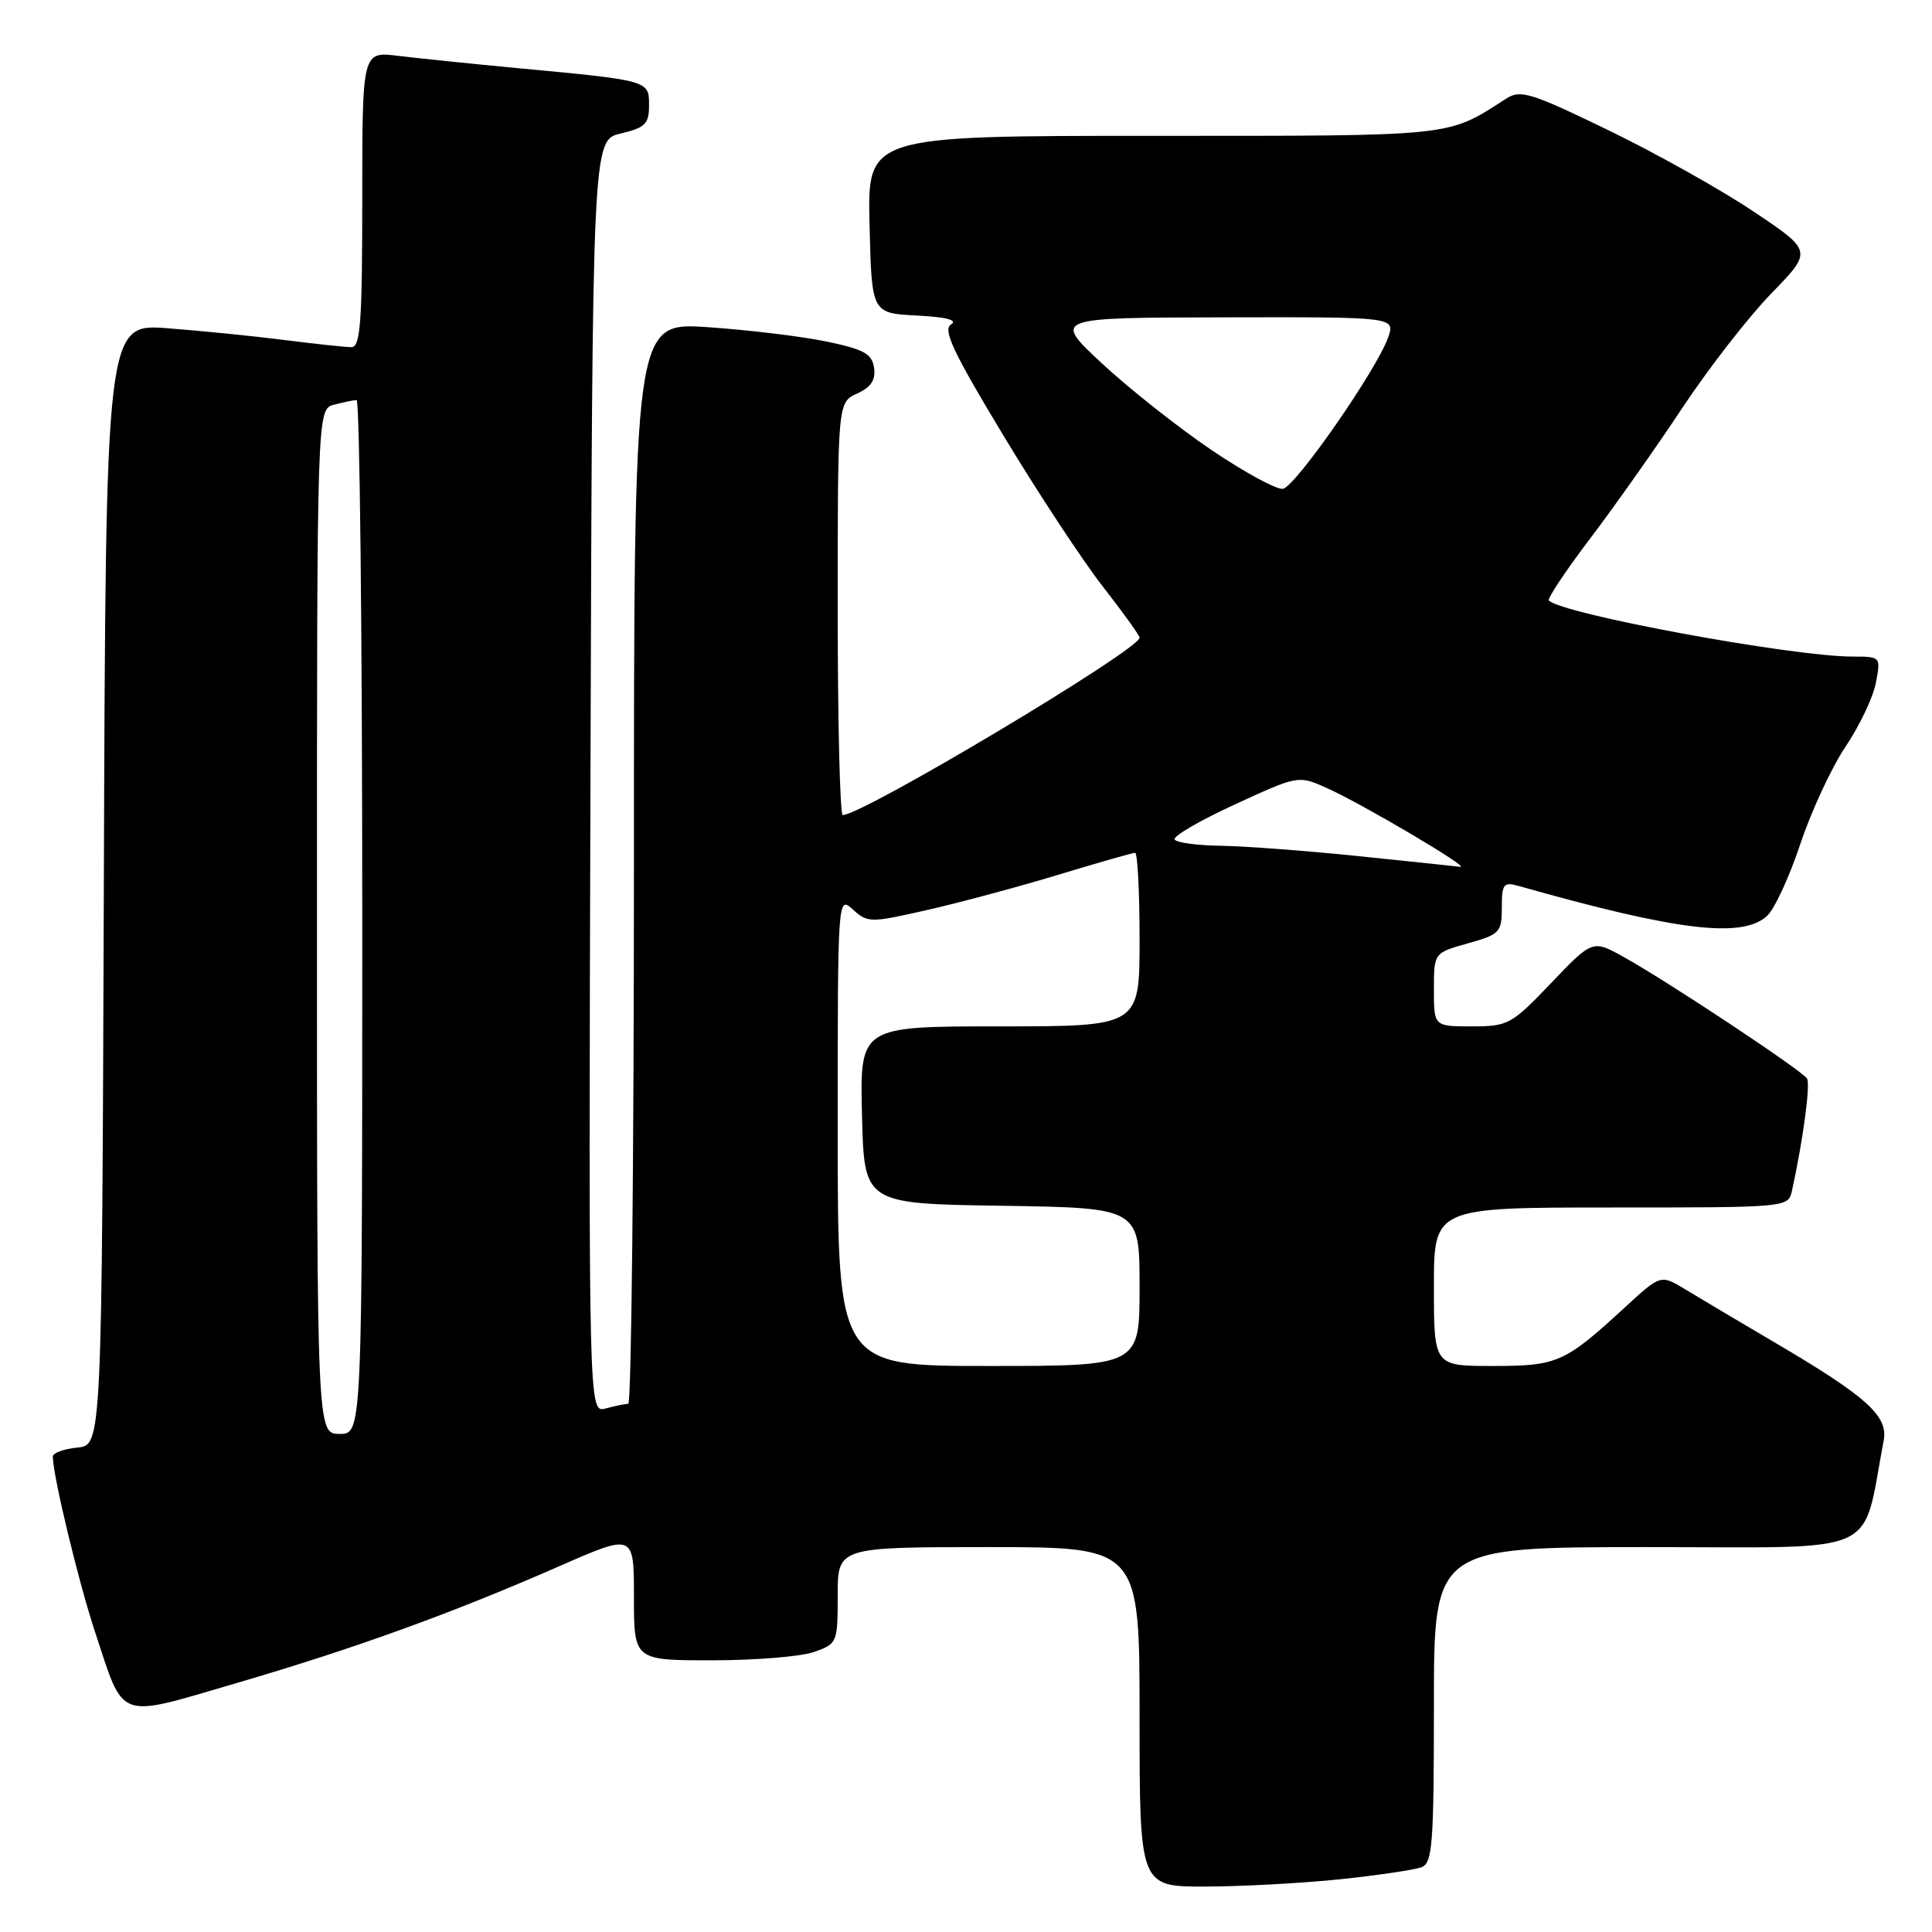 <?xml version="1.0" encoding="UTF-8" standalone="no"?>
<!DOCTYPE svg PUBLIC "-//W3C//DTD SVG 1.1//EN" "http://www.w3.org/Graphics/SVG/1.1/DTD/svg11.dtd" >
<svg xmlns="http://www.w3.org/2000/svg" xmlns:xlink="http://www.w3.org/1999/xlink" version="1.1" viewBox="0 0 256 256">
 <g >
 <path fill="currentColor"
d=" M 177.61 249.01 C 182.62 248.48 187.46 247.76 188.36 247.42 C 189.81 246.86 190.00 244.34 190.00 225.89 C 190.00 205.00 190.00 205.00 218.43 205.00 C 249.81 205.00 246.62 206.44 249.60 190.88 C 250.22 187.63 247.35 185.05 235.15 177.88 C 230.39 175.08 225.05 171.91 223.28 170.83 C 220.05 168.87 220.05 168.87 215.28 173.26 C 207.32 180.58 206.37 181.00 197.78 181.00 C 190.00 181.00 190.00 181.00 190.00 170.50 C 190.00 160.00 190.00 160.00 213.48 160.00 C 236.96 160.00 236.96 160.00 237.45 157.75 C 238.92 151.07 239.91 143.66 239.44 142.91 C 238.80 141.87 221.19 130.18 215.26 126.87 C 211.03 124.50 211.03 124.50 205.54 130.25 C 200.28 135.76 199.83 136.00 195.02 136.00 C 190.00 136.00 190.00 136.00 190.00 131.13 C 190.00 126.26 190.00 126.26 194.50 125.00 C 198.73 123.82 199.00 123.53 199.00 120.25 C 199.00 117.12 199.23 116.83 201.25 117.40 C 222.22 123.34 230.82 124.38 234.13 121.38 C 235.11 120.50 237.10 116.20 238.55 111.84 C 240.00 107.48 242.71 101.66 244.56 98.91 C 246.41 96.16 248.22 92.35 248.57 90.45 C 249.22 87.02 249.20 87.00 245.49 87.00 C 237.47 87.00 207.05 81.38 205.23 79.57 C 205.00 79.33 207.47 75.62 210.73 71.32 C 213.99 67.02 219.49 59.23 222.95 54.00 C 226.42 48.77 231.71 41.97 234.71 38.88 C 240.18 33.26 240.18 33.26 232.34 28.02 C 228.03 25.13 219.37 20.28 213.09 17.24 C 202.88 12.29 201.47 11.85 199.59 13.06 C 191.66 18.16 193.14 18.00 152.76 18.00 C 114.94 18.00 114.94 18.00 115.22 29.75 C 115.50 41.50 115.50 41.50 121.47 41.81 C 125.40 42.01 126.95 42.41 126.02 42.99 C 124.89 43.69 126.29 46.66 132.94 57.68 C 137.52 65.28 143.46 74.30 146.14 77.73 C 148.81 81.15 151.00 84.20 151.00 84.50 C 151.00 86.08 114.31 108.00 111.67 108.00 C 111.30 108.00 111.00 95.70 111.00 80.66 C 111.00 53.32 111.00 53.32 113.57 52.15 C 115.41 51.31 116.05 50.35 115.82 48.74 C 115.55 46.88 114.49 46.29 109.50 45.25 C 106.20 44.57 99.11 43.71 93.75 43.35 C 84.00 42.70 84.00 42.70 84.00 114.35 C 84.00 153.76 83.66 186.01 83.25 186.01 C 82.84 186.02 81.48 186.30 80.24 186.63 C 77.99 187.24 77.99 187.24 78.24 102.91 C 78.50 18.57 78.50 18.57 82.25 17.69 C 85.50 16.92 86.00 16.42 86.00 13.95 C 86.00 10.65 86.09 10.67 68.50 9.02 C 62.45 8.45 55.36 7.72 52.75 7.40 C 48.00 6.81 48.00 6.81 48.00 26.41 C 48.00 42.71 47.76 46.00 46.57 46.00 C 45.79 46.00 41.85 45.58 37.82 45.07 C 33.80 44.55 26.79 43.85 22.26 43.50 C 14.01 42.86 14.01 42.86 13.76 117.18 C 13.50 191.50 13.50 191.50 10.25 191.81 C 8.46 191.99 7.00 192.52 7.00 193.00 C 7.00 195.49 10.36 209.45 12.55 216.11 C 16.54 228.17 15.28 227.71 31.36 223.01 C 47.02 218.43 60.02 213.72 74.25 207.47 C 84.00 203.20 84.00 203.20 84.00 211.60 C 84.00 220.00 84.00 220.00 94.35 220.00 C 100.04 220.00 106.12 219.51 107.85 218.90 C 110.94 217.82 111.00 217.68 111.00 211.40 C 111.00 205.00 111.00 205.00 131.00 205.00 C 151.00 205.00 151.00 205.00 151.00 227.50 C 151.00 250.00 151.00 250.00 159.75 249.98 C 164.56 249.97 172.60 249.53 177.61 249.01 Z  M 42.00 122.12 C 42.00 54.23 42.00 54.23 44.25 53.63 C 45.49 53.30 46.84 53.02 47.25 53.01 C 47.66 53.01 48.00 83.83 48.00 121.50 C 48.00 190.00 48.00 190.00 45.00 190.00 C 42.00 190.00 42.00 190.00 42.00 122.12 Z  M 111.00 149.85 C 111.00 118.69 111.00 118.69 113.02 120.52 C 114.97 122.29 115.33 122.29 122.77 120.60 C 127.02 119.64 134.85 117.54 140.16 115.93 C 145.47 114.32 150.08 113.00 150.41 113.00 C 150.73 113.00 151.00 118.17 151.00 124.50 C 151.00 136.00 151.00 136.00 132.47 136.00 C 113.94 136.00 113.94 136.00 114.22 147.75 C 114.50 159.50 114.50 159.50 132.75 159.77 C 151.00 160.05 151.00 160.05 151.00 170.52 C 151.00 181.00 151.00 181.00 131.00 181.00 C 111.00 181.00 111.00 181.00 111.00 149.85 Z  M 180.00 113.44 C 173.12 112.73 164.94 112.12 161.81 112.07 C 158.68 112.03 155.91 111.66 155.65 111.24 C 155.39 110.82 158.97 108.73 163.61 106.60 C 172.04 102.72 172.04 102.72 175.86 104.44 C 180.53 106.54 194.89 115.02 193.50 114.86 C 192.95 114.79 186.88 114.15 180.00 113.44 Z  M 160.50 59.61 C 156.10 56.63 149.57 51.46 146.00 48.14 C 139.50 42.09 139.50 42.09 162.20 42.05 C 184.90 42.00 184.90 42.00 183.92 44.75 C 182.38 49.06 171.67 64.47 170.00 64.77 C 169.18 64.91 164.90 62.59 160.50 59.61 Z "/>
</g>
</svg>